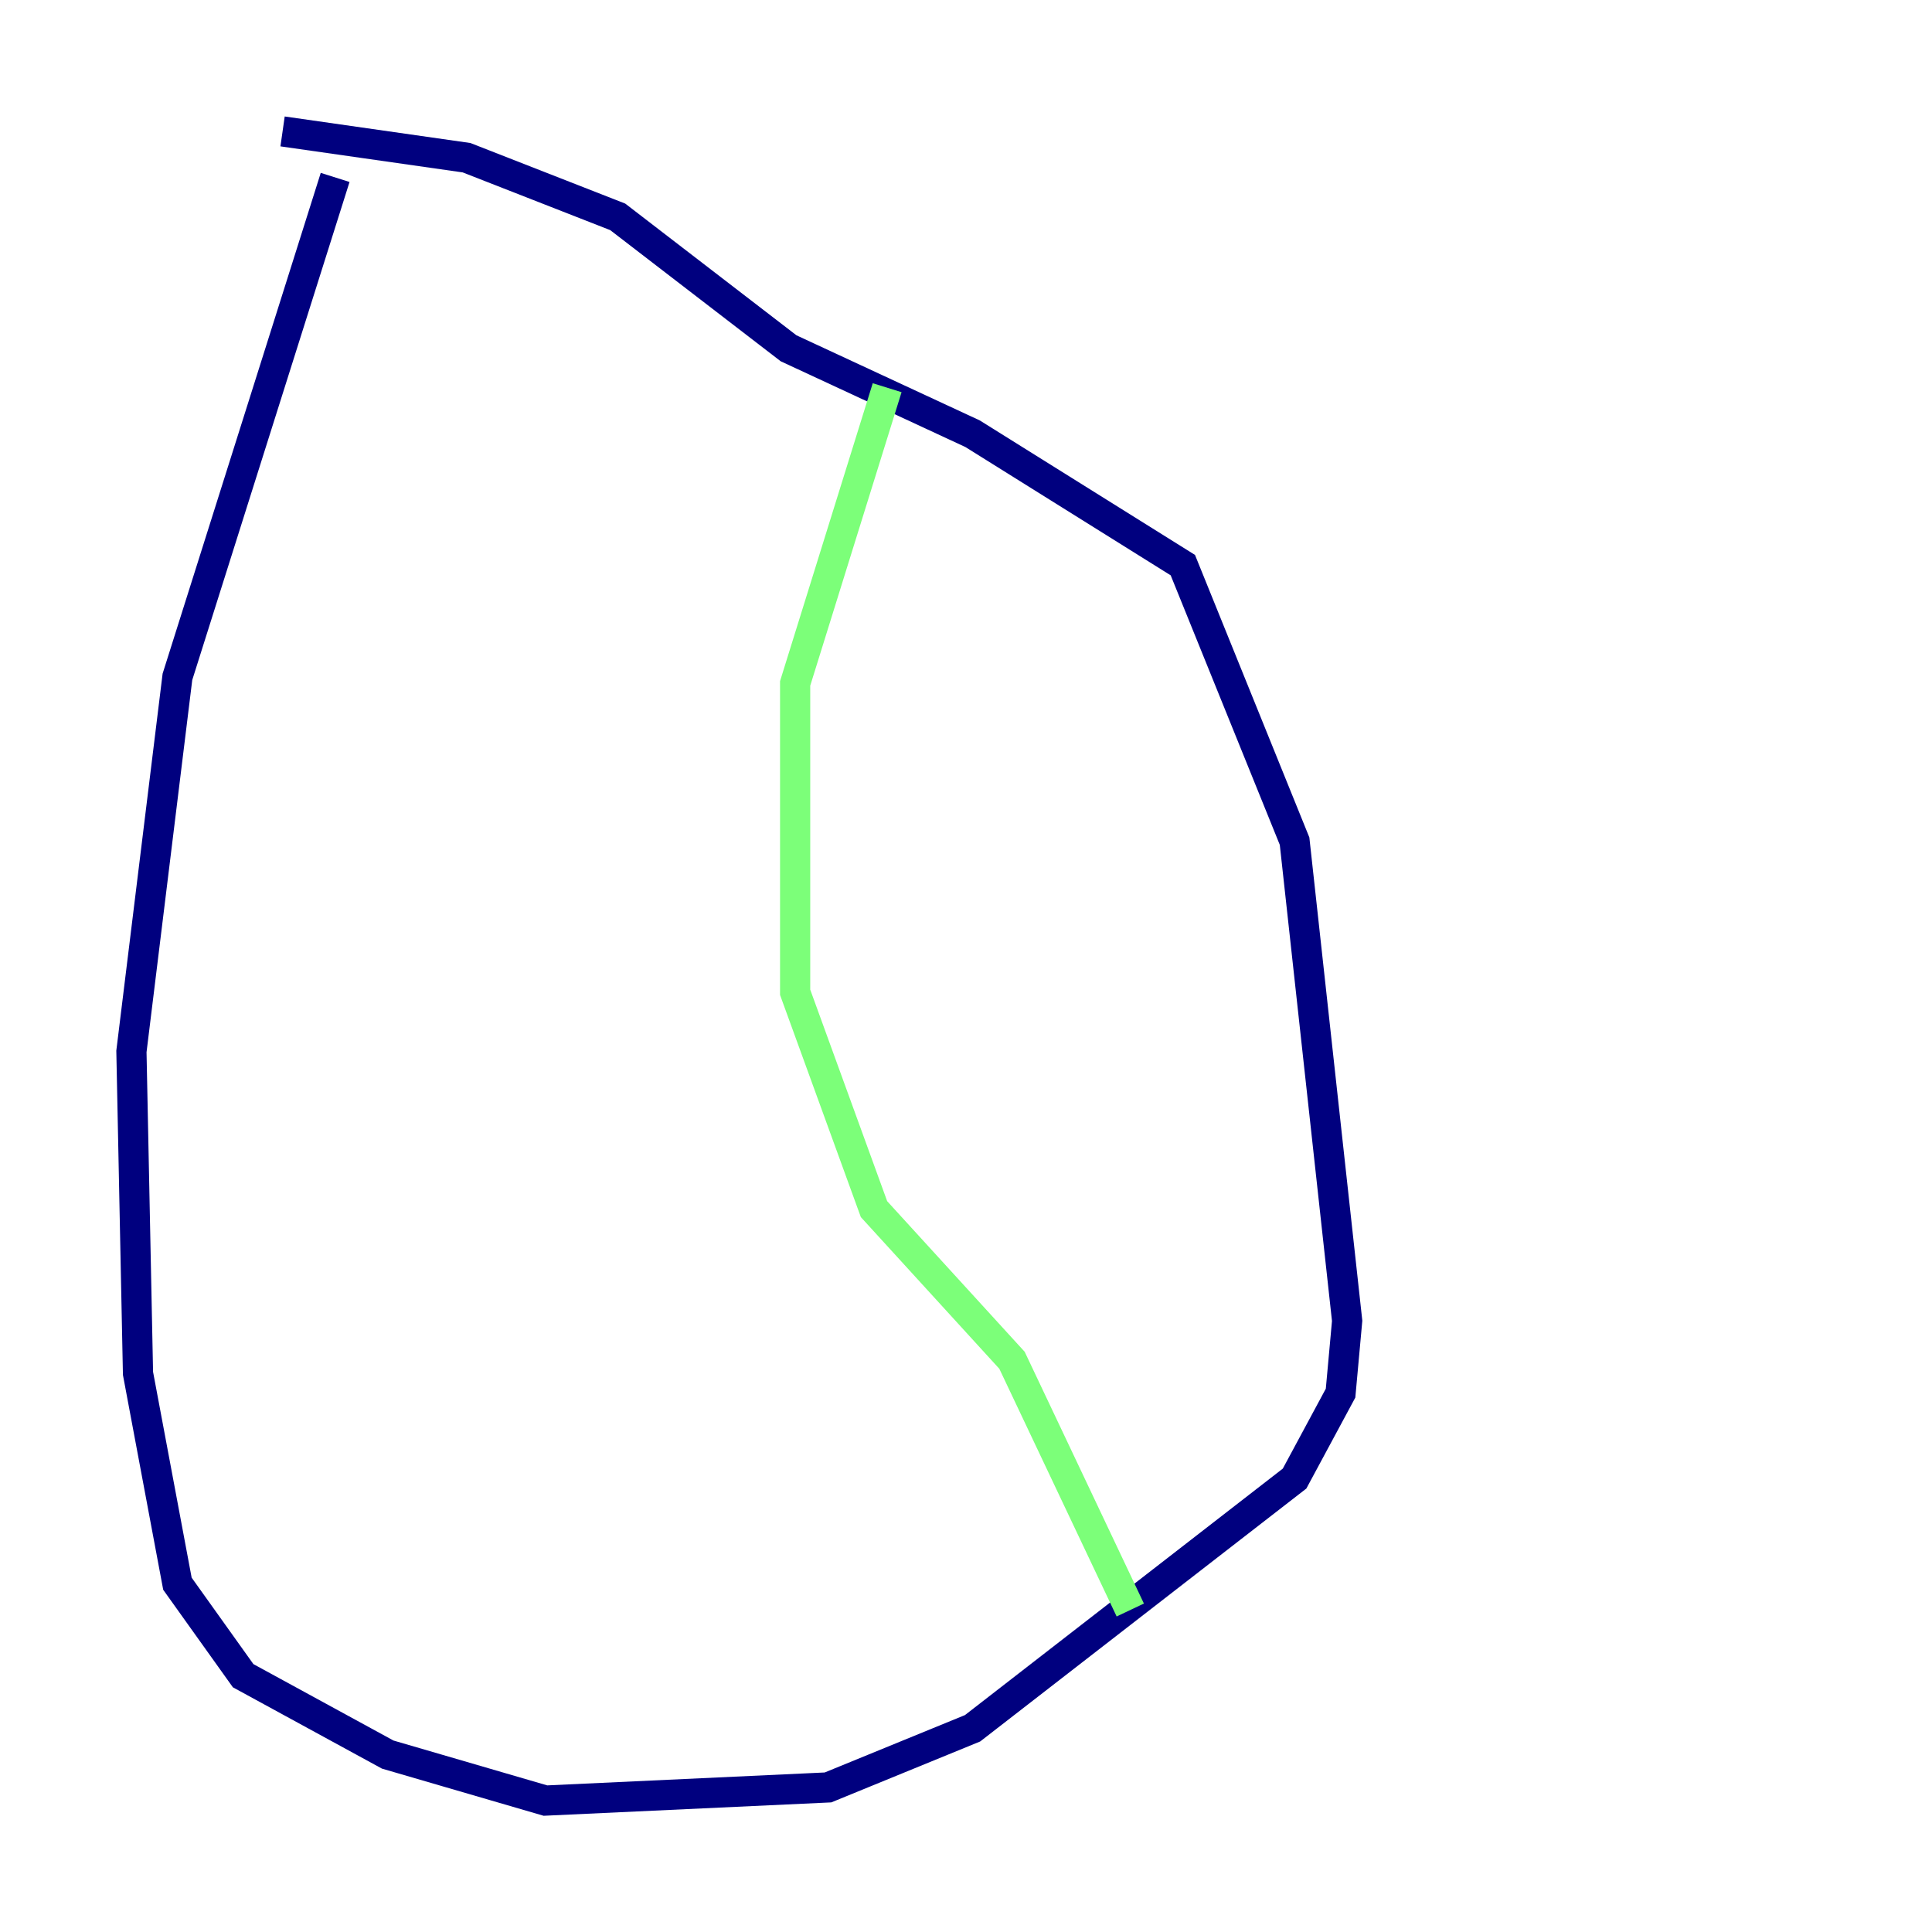 <?xml version="1.0" encoding="utf-8" ?>
<svg baseProfile="tiny" height="128" version="1.2" viewBox="0,0,128,128" width="128" xmlns="http://www.w3.org/2000/svg" xmlns:ev="http://www.w3.org/2001/xml-events" xmlns:xlink="http://www.w3.org/1999/xlink"><defs /><polyline fill="none" points="22.204,11.755 11.755,44.843 8.707,69.66 9.143,90.993 11.755,104.925 16.109,111.02 25.687,116.245 36.136,119.293 54.857,118.422 64.435,114.503 85.769,97.959 88.816,92.299 89.252,87.51 85.769,55.728 78.367,37.442 64.435,28.735 52.245,23.075 40.925,14.367 30.912,10.449 18.721,8.707" stroke="#00007f" stroke-width="2" /><polyline fill="none" points="58.776,25.687 52.68,45.279 52.68,65.742 57.905,80.109 67.048,90.122 74.884,106.667" stroke="#7cff79" stroke-width="2" /><polyline fill="none" points="16.544,33.088 16.544,33.088" stroke="#7f0000" stroke-width="2" /></svg>
